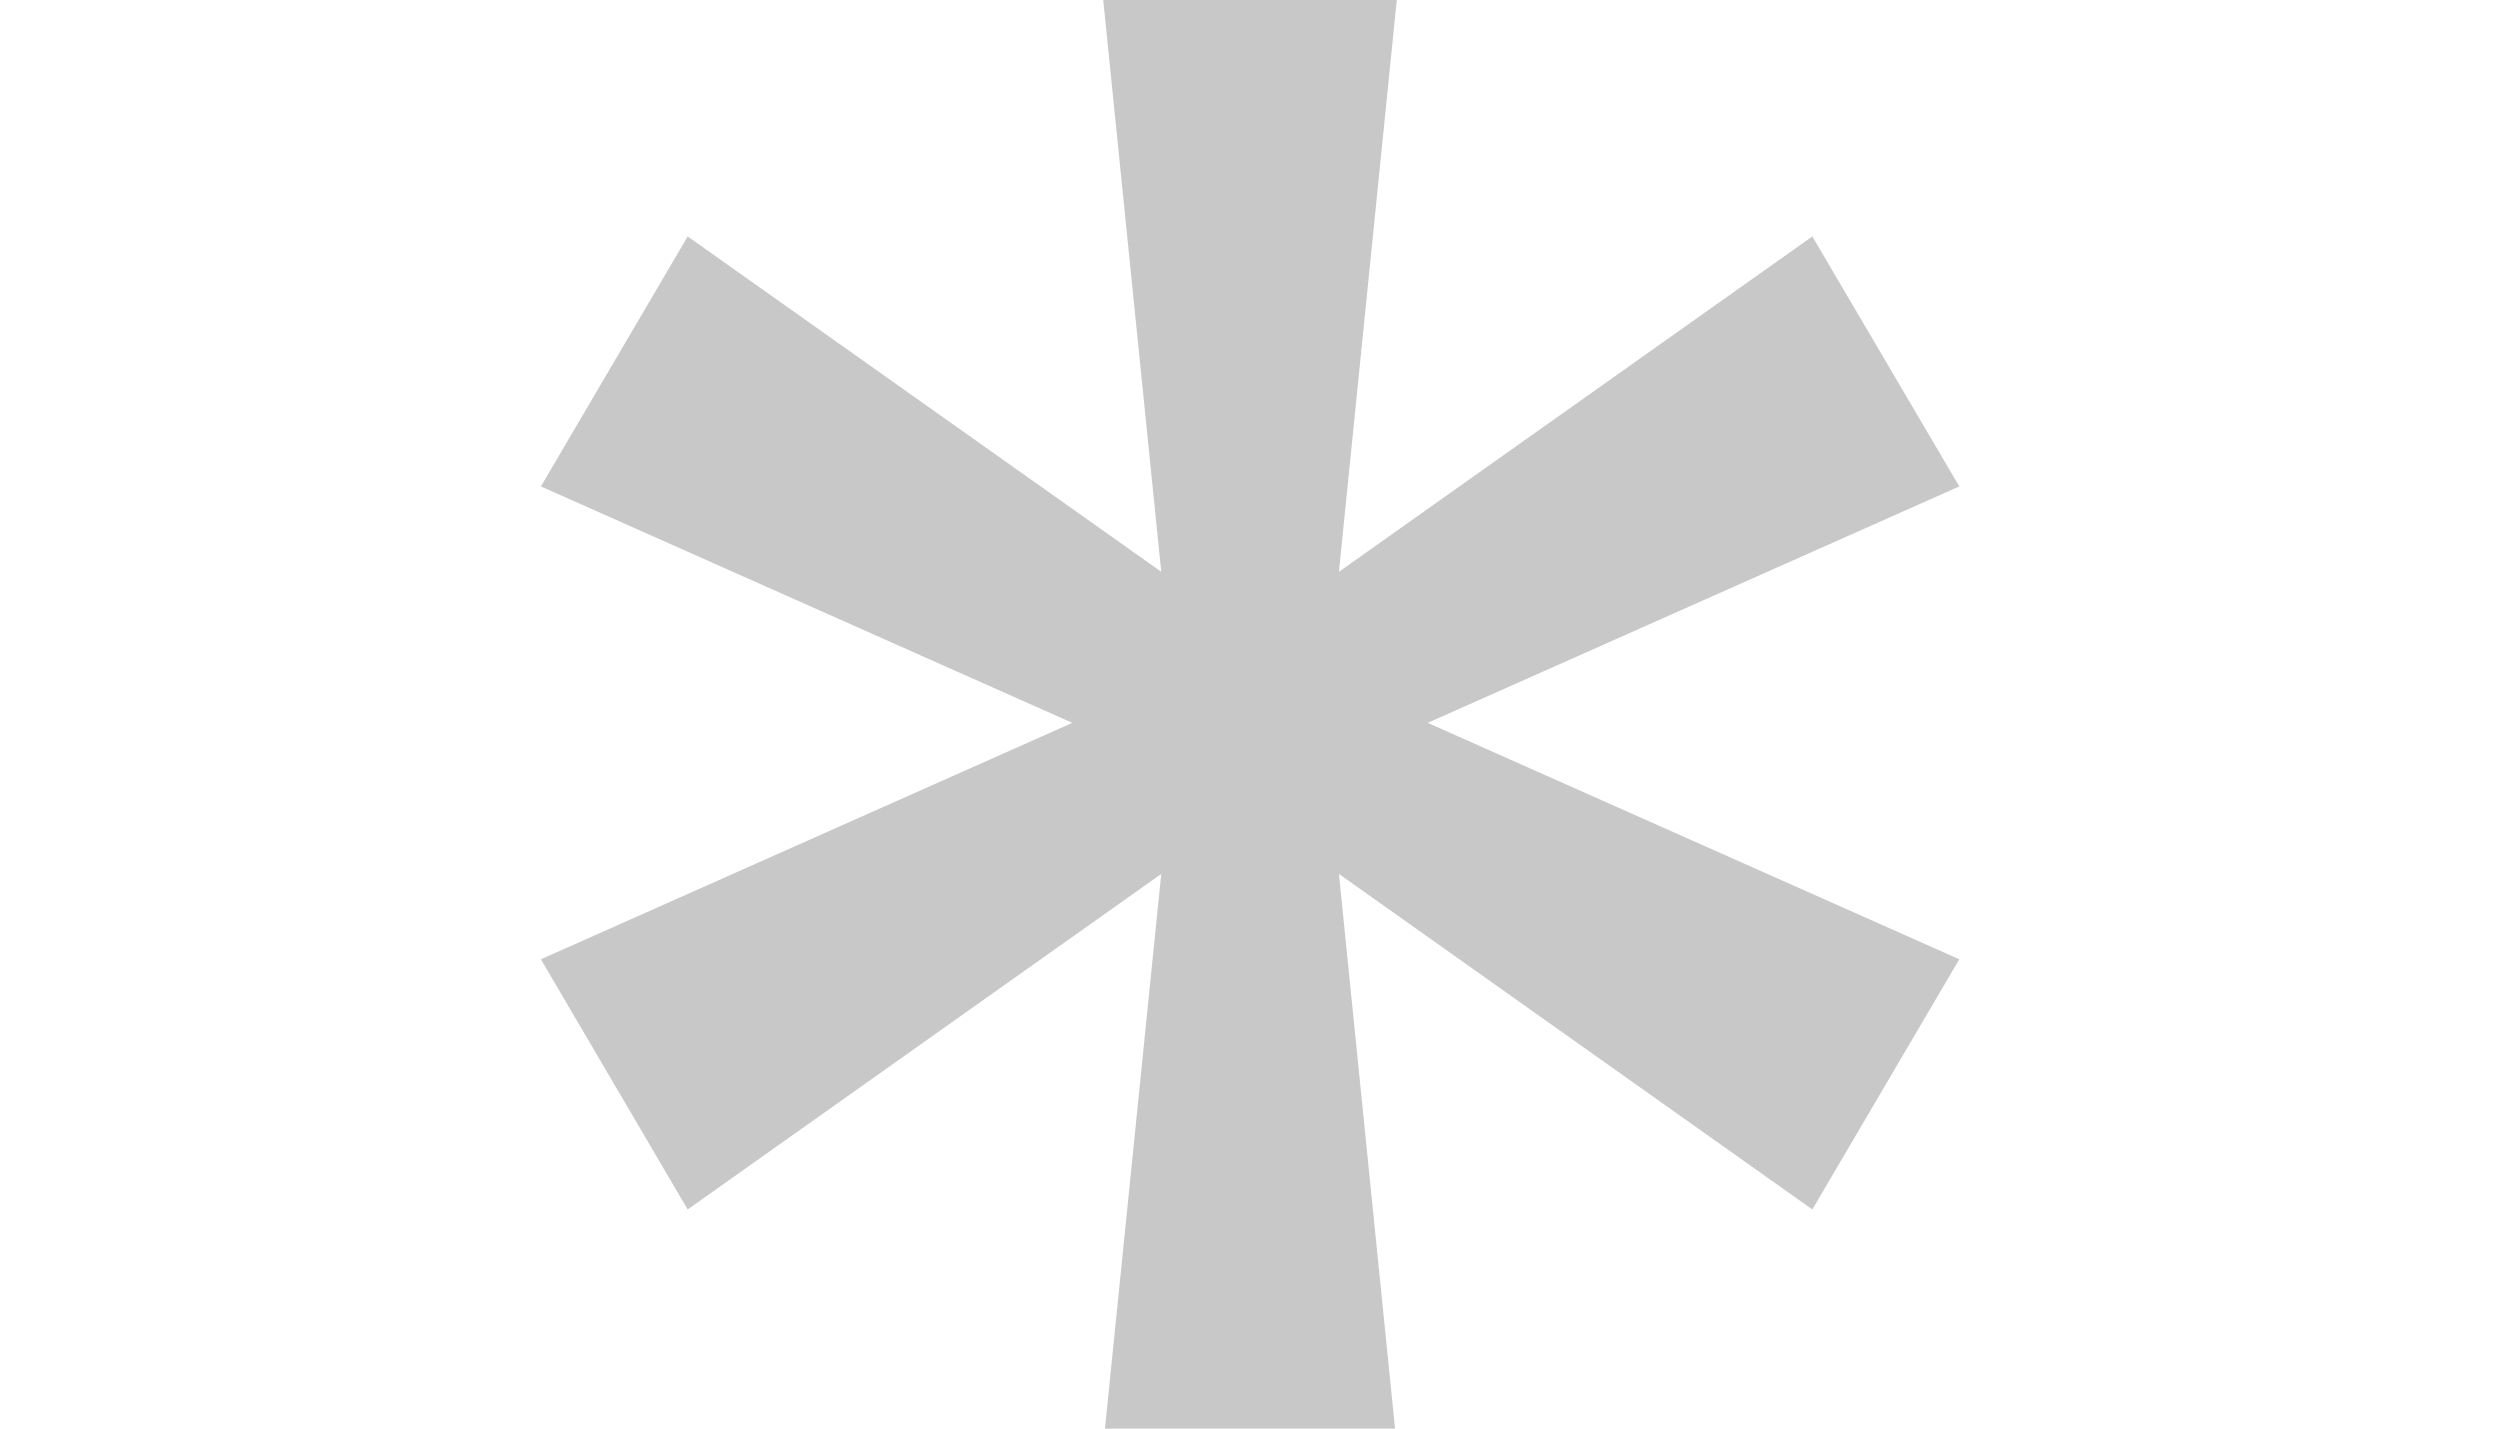 <svg width="14" height="8" viewBox="0 0 14 8" fill="none" xmlns="http://www.w3.org/2000/svg">
  <path d="M6.178 0H7.822L7.498 3.202L10.149 1.324L10.972 2.724L7.995 4.048L10.972 5.372L10.149 6.773L7.498 4.894L7.822 8.096H6.178L6.503 4.894L3.851 6.773L3.029 5.372L6.005 4.048L3.029 2.724L3.851 1.324L6.503 3.202L6.178 0Z" fill="#C8C8C8"/>
</svg>
